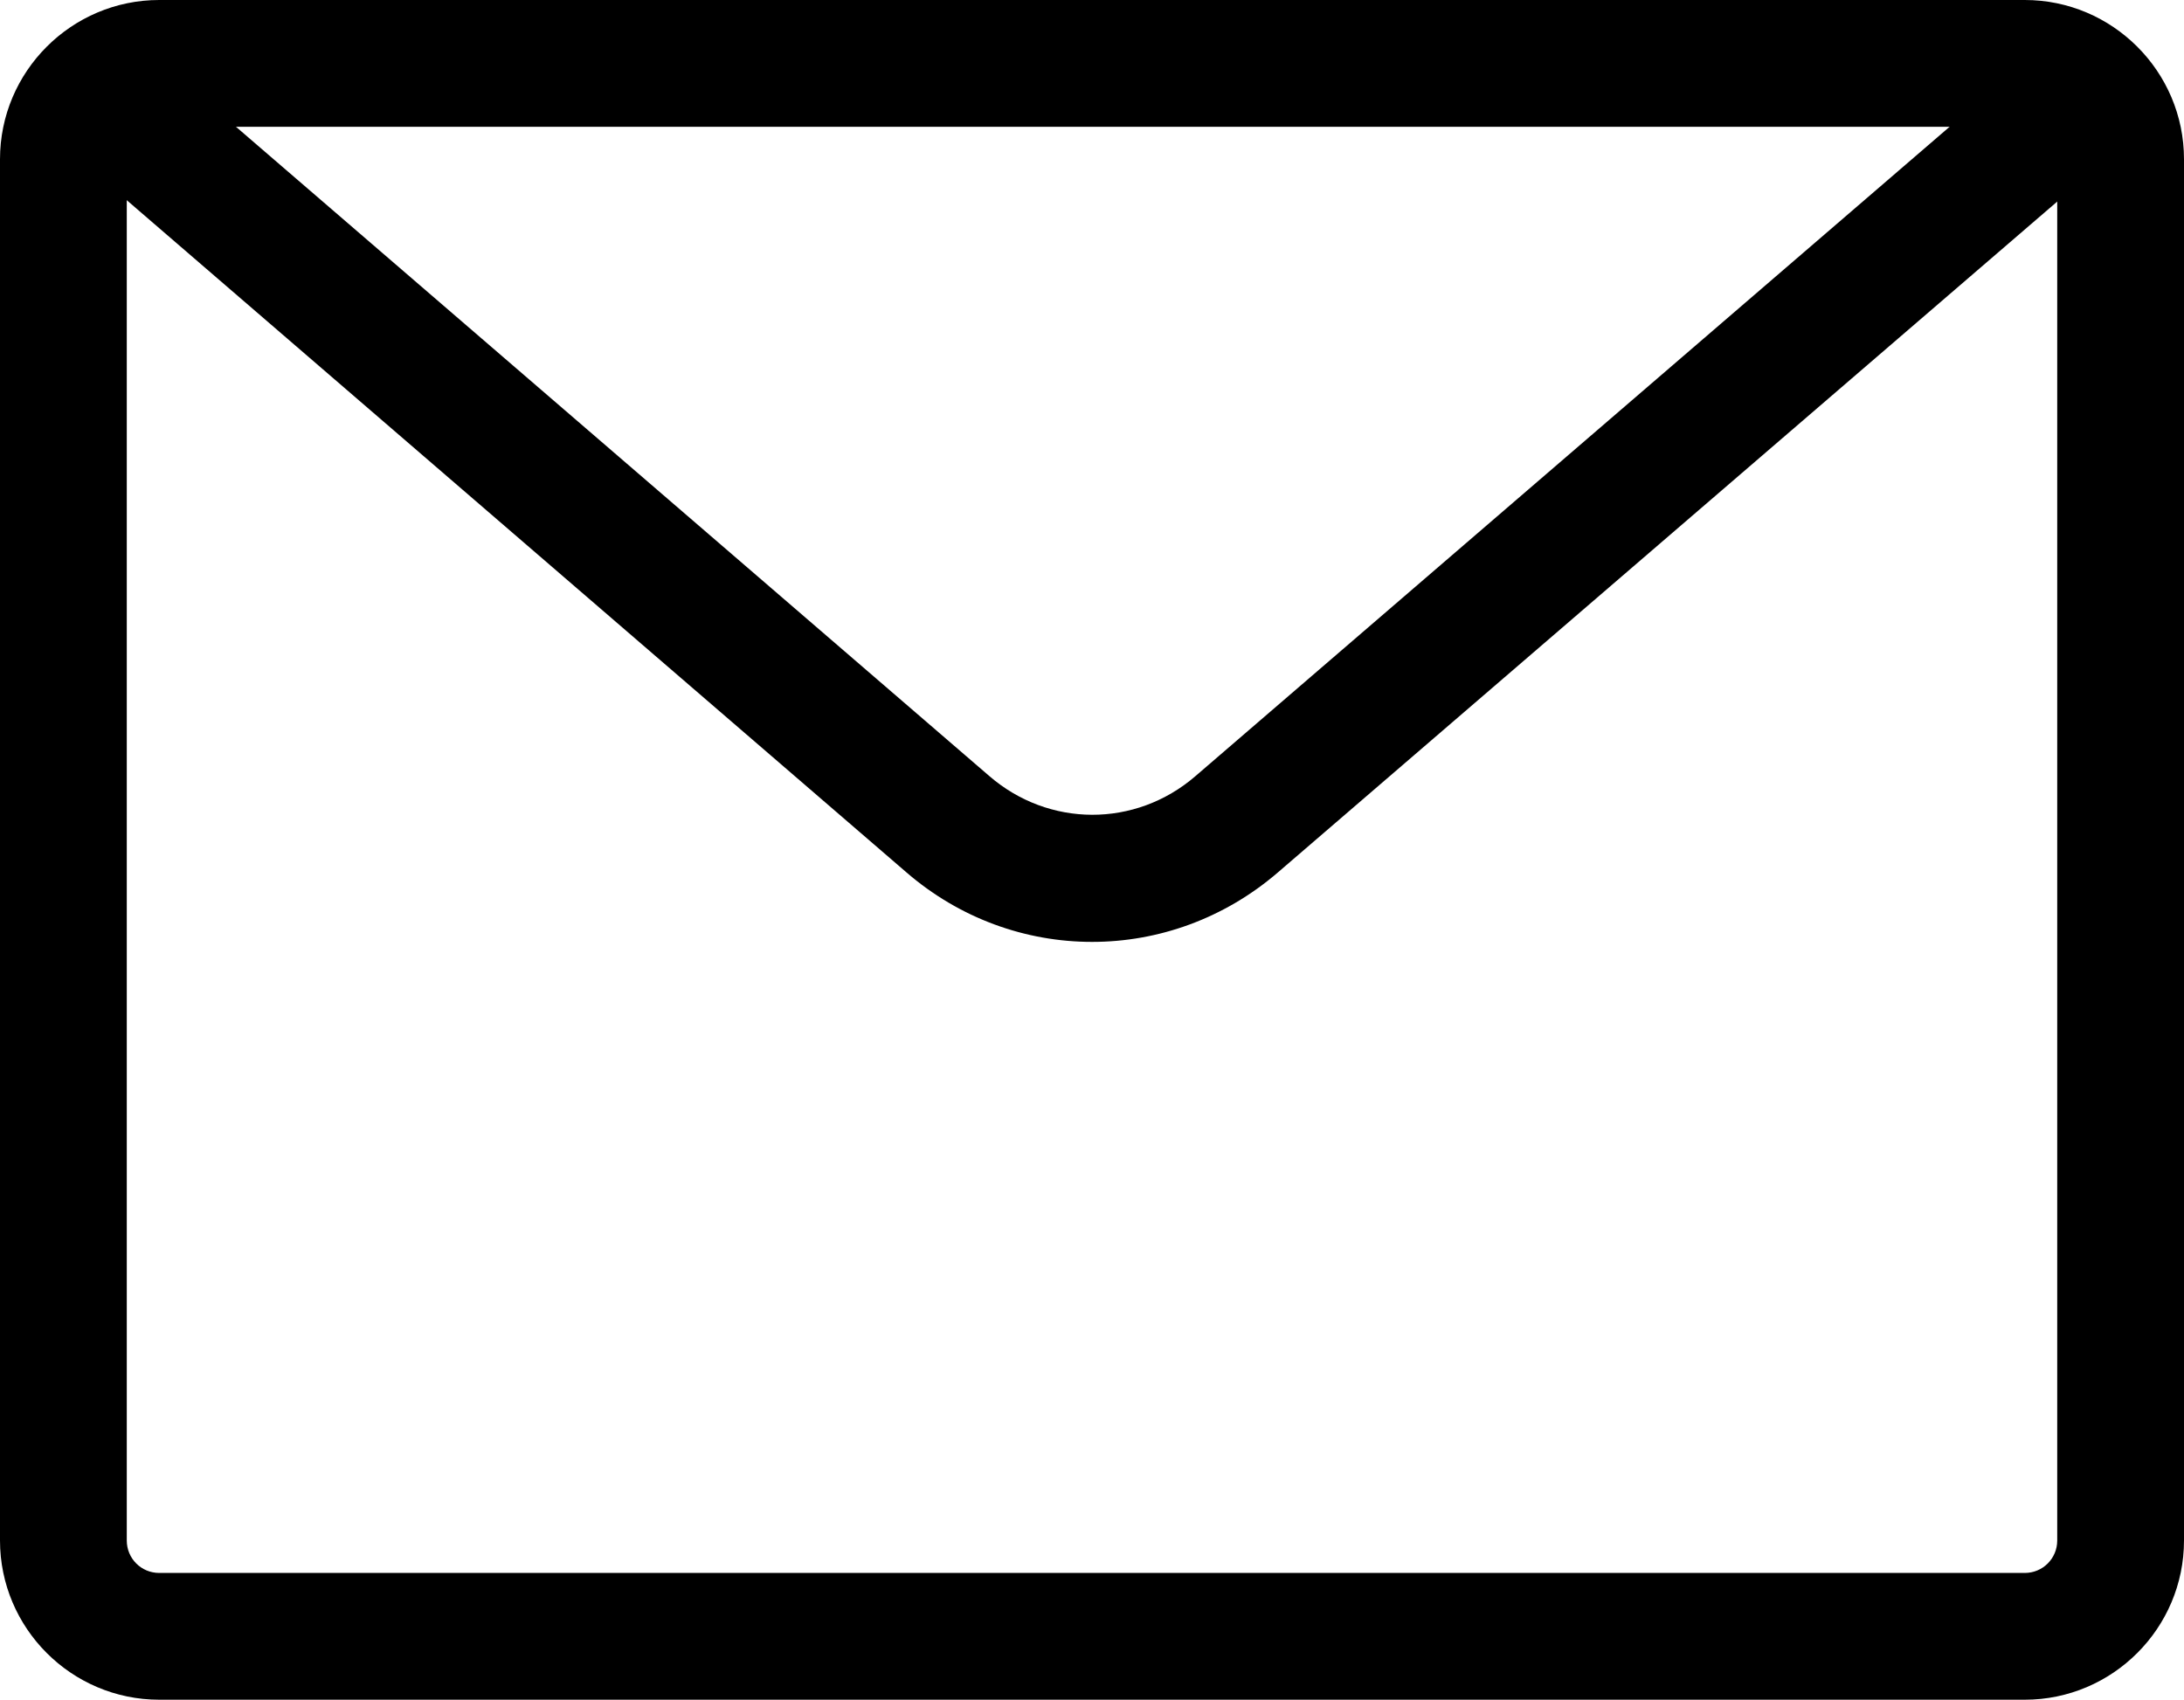 <?xml version="1.0" encoding="UTF-8"?>
<svg id="Layer_2" data-name="Layer 2" xmlns="http://www.w3.org/2000/svg" viewBox="0 0 86.14 67.04">
  <g id="Layer_1-2" data-name="Layer 1">
    <g>
      <path d="M79.86,67.04H6.28c-3.46,0-6.28-2.82-6.28-6.28V6.28C0,2.82,2.82,0,6.28,0h73.58c3.46,0,6.28,2.82,6.28,6.28v54.48c0,3.46-2.82,6.28-6.28,6.28ZM6.28,5c-.71,0-1.28.57-1.28,1.28v54.48c0,.71.57,1.28,1.28,1.28h73.58c.71,0,1.28-.57,1.28-1.28V6.28c0-.71-.57-1.28-1.28-1.28H6.28Z"/>
      <path d="M43.07,37.15c-2.61,0-5.22-.92-7.34-2.76L3.67,6.75c-1.05-.9-1.16-2.48-.26-3.53.9-1.05,2.48-1.16,3.53-.26l32.07,27.64c2.35,2.04,5.77,2.05,8.13.02L79.23,2.99c1.05-.9,2.63-.78,3.53.26.9,1.05.78,2.62-.26,3.53l-32.11,27.64c-2.12,1.82-4.72,2.73-7.31,2.73Z"/>
    </g>
  </g>
</svg>